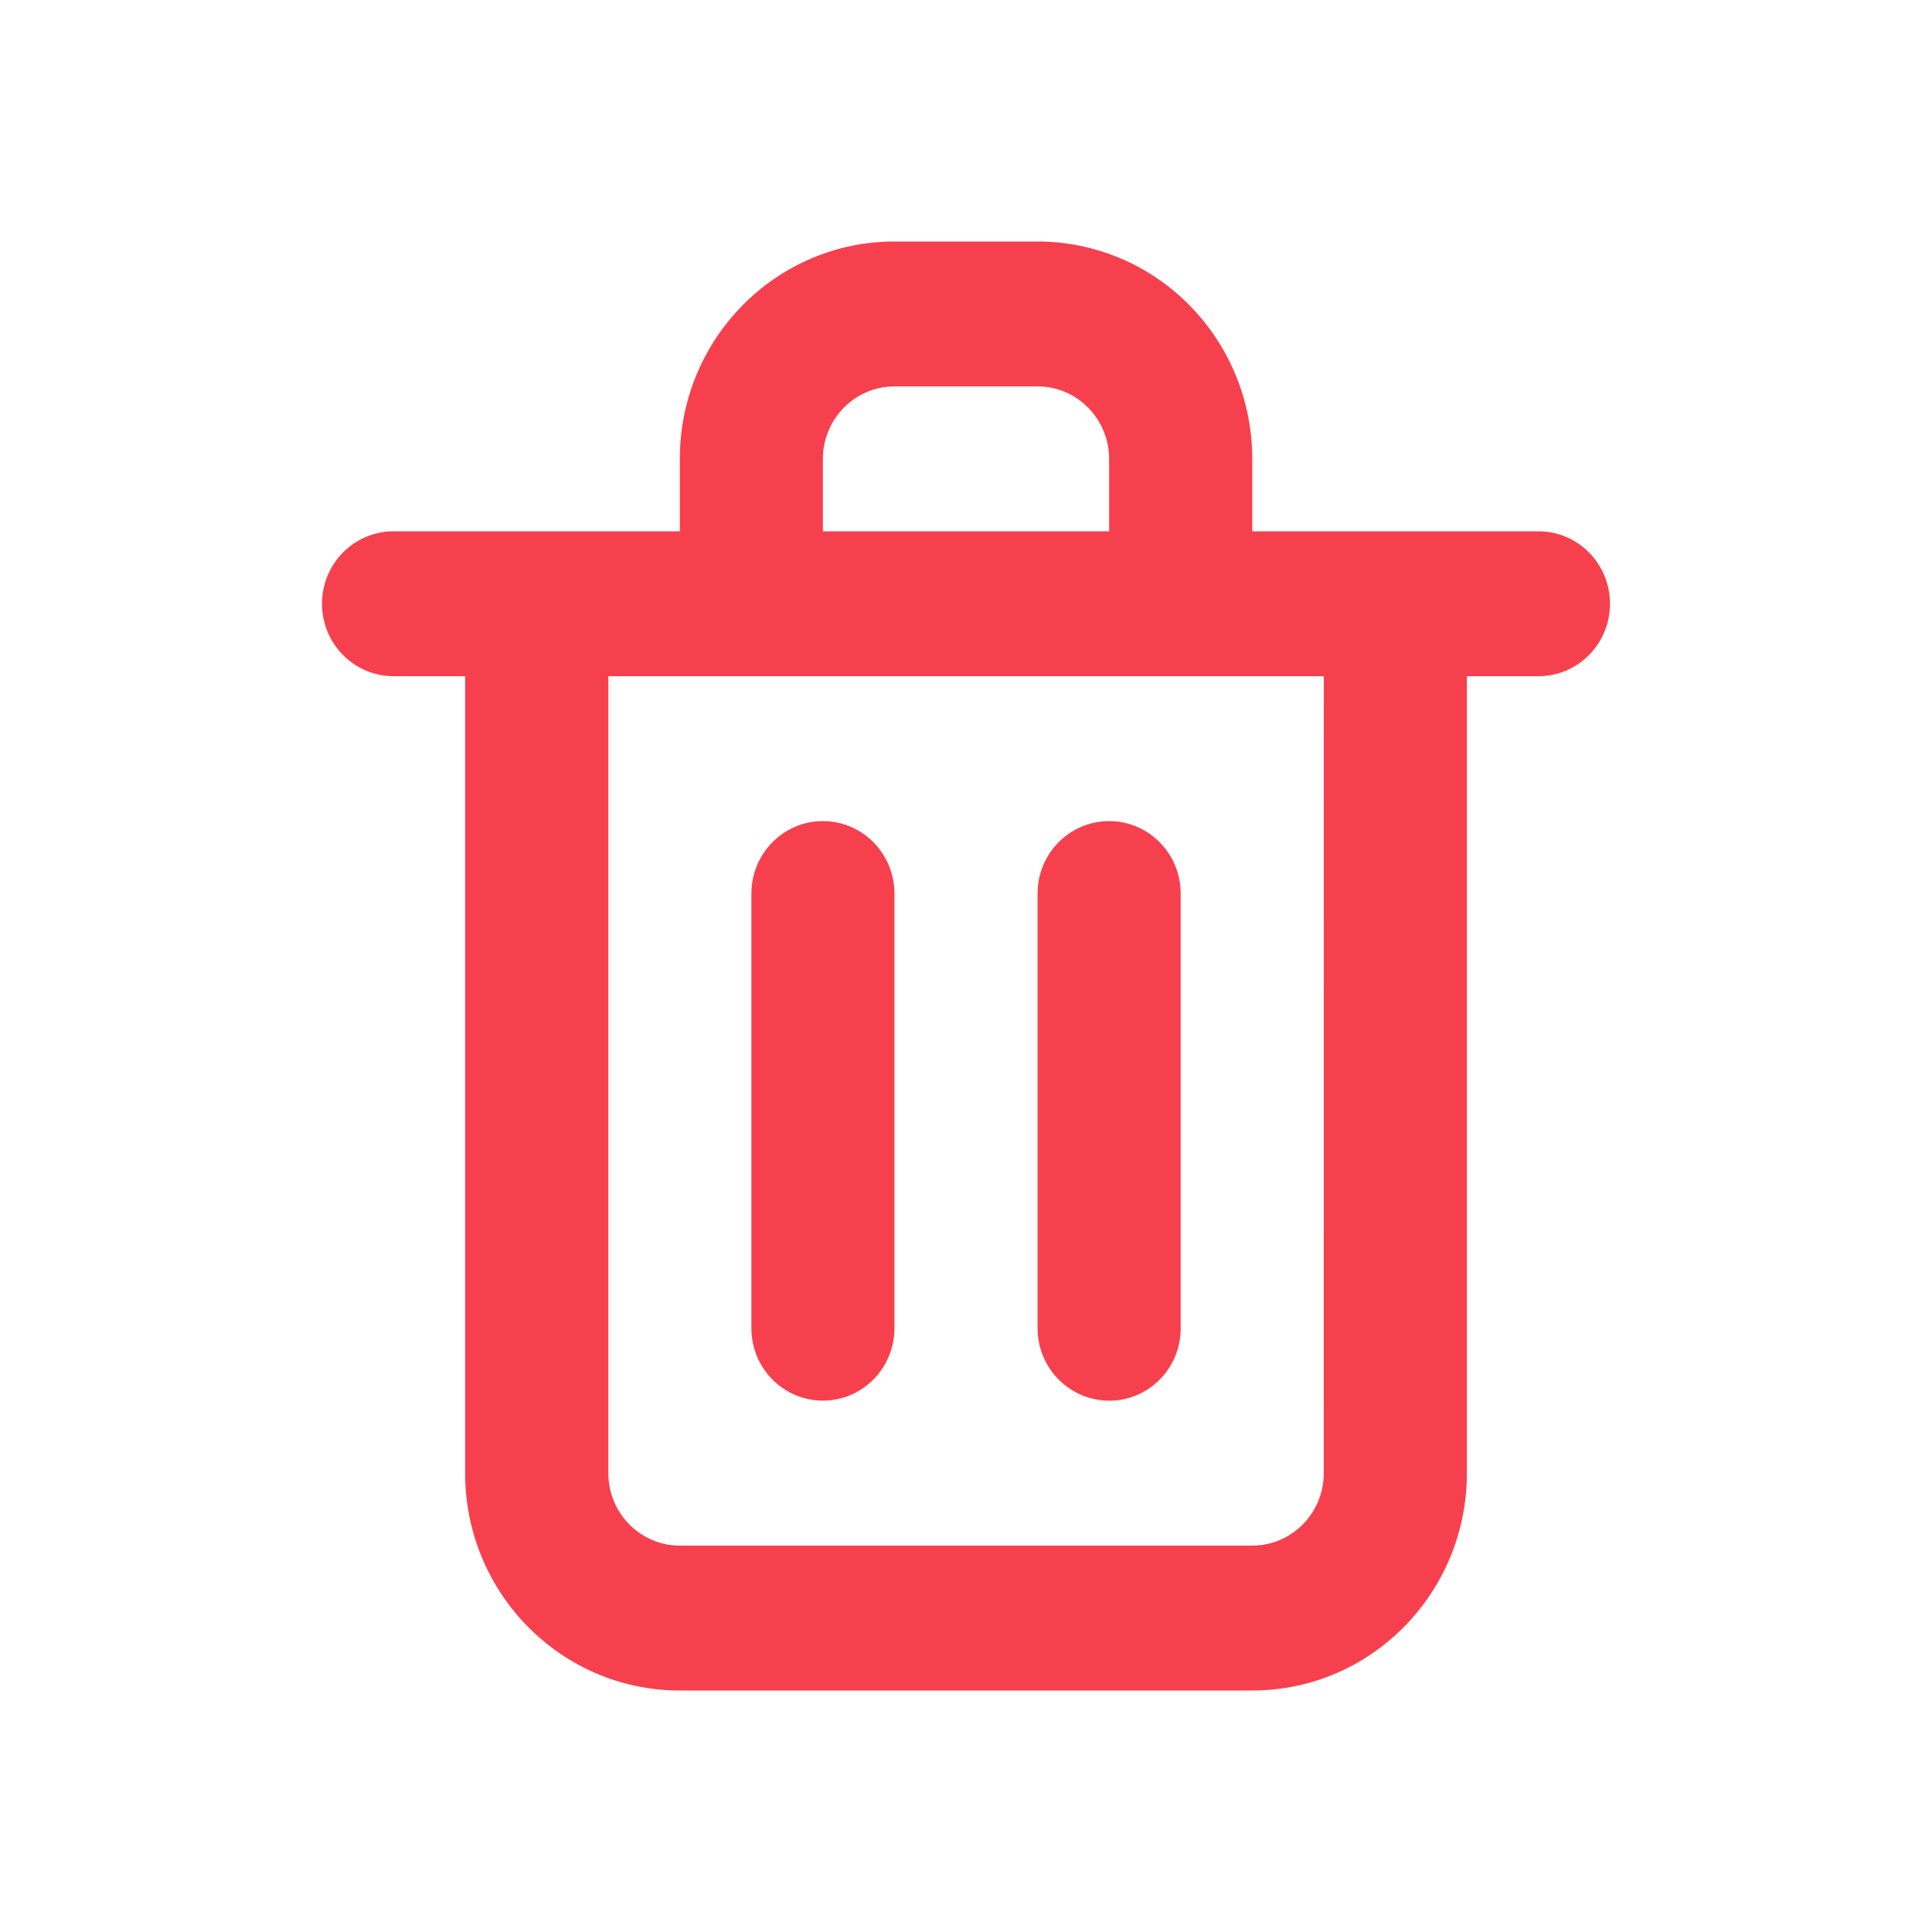 <svg width="24" height="24" viewBox="0 0 24 24" fill="none" xmlns="http://www.w3.org/2000/svg">
<path fill-rule="evenodd" clip-rule="evenodd" d="M10.222 17.399C10.713 17.399 11.111 16.997 11.111 16.5V11.1C11.111 10.603 10.713 10.2 10.222 10.2C9.732 10.2 9.334 10.603 9.334 11.1V16.5C9.334 16.997 9.732 17.399 10.222 17.399ZM19.111 6.6H15.556V5.7C15.556 4.984 15.275 4.297 14.775 3.791C14.275 3.284 13.596 3 12.889 3H11.112C9.639 3 8.445 4.209 8.445 5.7V6.6H4.889C4.398 6.6 4 7.003 4 7.5C4 7.997 4.398 8.4 4.889 8.4H5.778V18.3C5.778 19.791 6.972 21 8.444 21H15.556C17.029 21 18.222 19.791 18.222 18.3V8.4H19.111C19.602 8.4 20 7.997 20 7.5C20 7.003 19.602 6.6 19.111 6.6ZM10.222 5.7C10.222 5.461 10.316 5.233 10.483 5.064C10.649 4.895 10.875 4.8 11.111 4.8H12.889C13.125 4.8 13.351 4.895 13.517 5.064C13.684 5.233 13.778 5.461 13.778 5.7V6.6H10.222V5.7ZM16.444 18.3C16.444 18.797 16.047 19.2 15.556 19.2H8.445C7.955 19.2 7.557 18.797 7.557 18.3V8.4H16.445L16.444 18.3ZM13.778 17.4C14.014 17.401 14.24 17.306 14.407 17.137C14.574 16.968 14.668 16.739 14.667 16.5V11.1C14.667 10.603 14.269 10.2 13.778 10.2C13.287 10.2 12.889 10.603 12.889 11.1V16.5C12.889 16.738 12.983 16.968 13.15 17.136C13.317 17.305 13.543 17.4 13.779 17.399L13.778 17.4Z" fill="#F7404E"/>
</svg>
